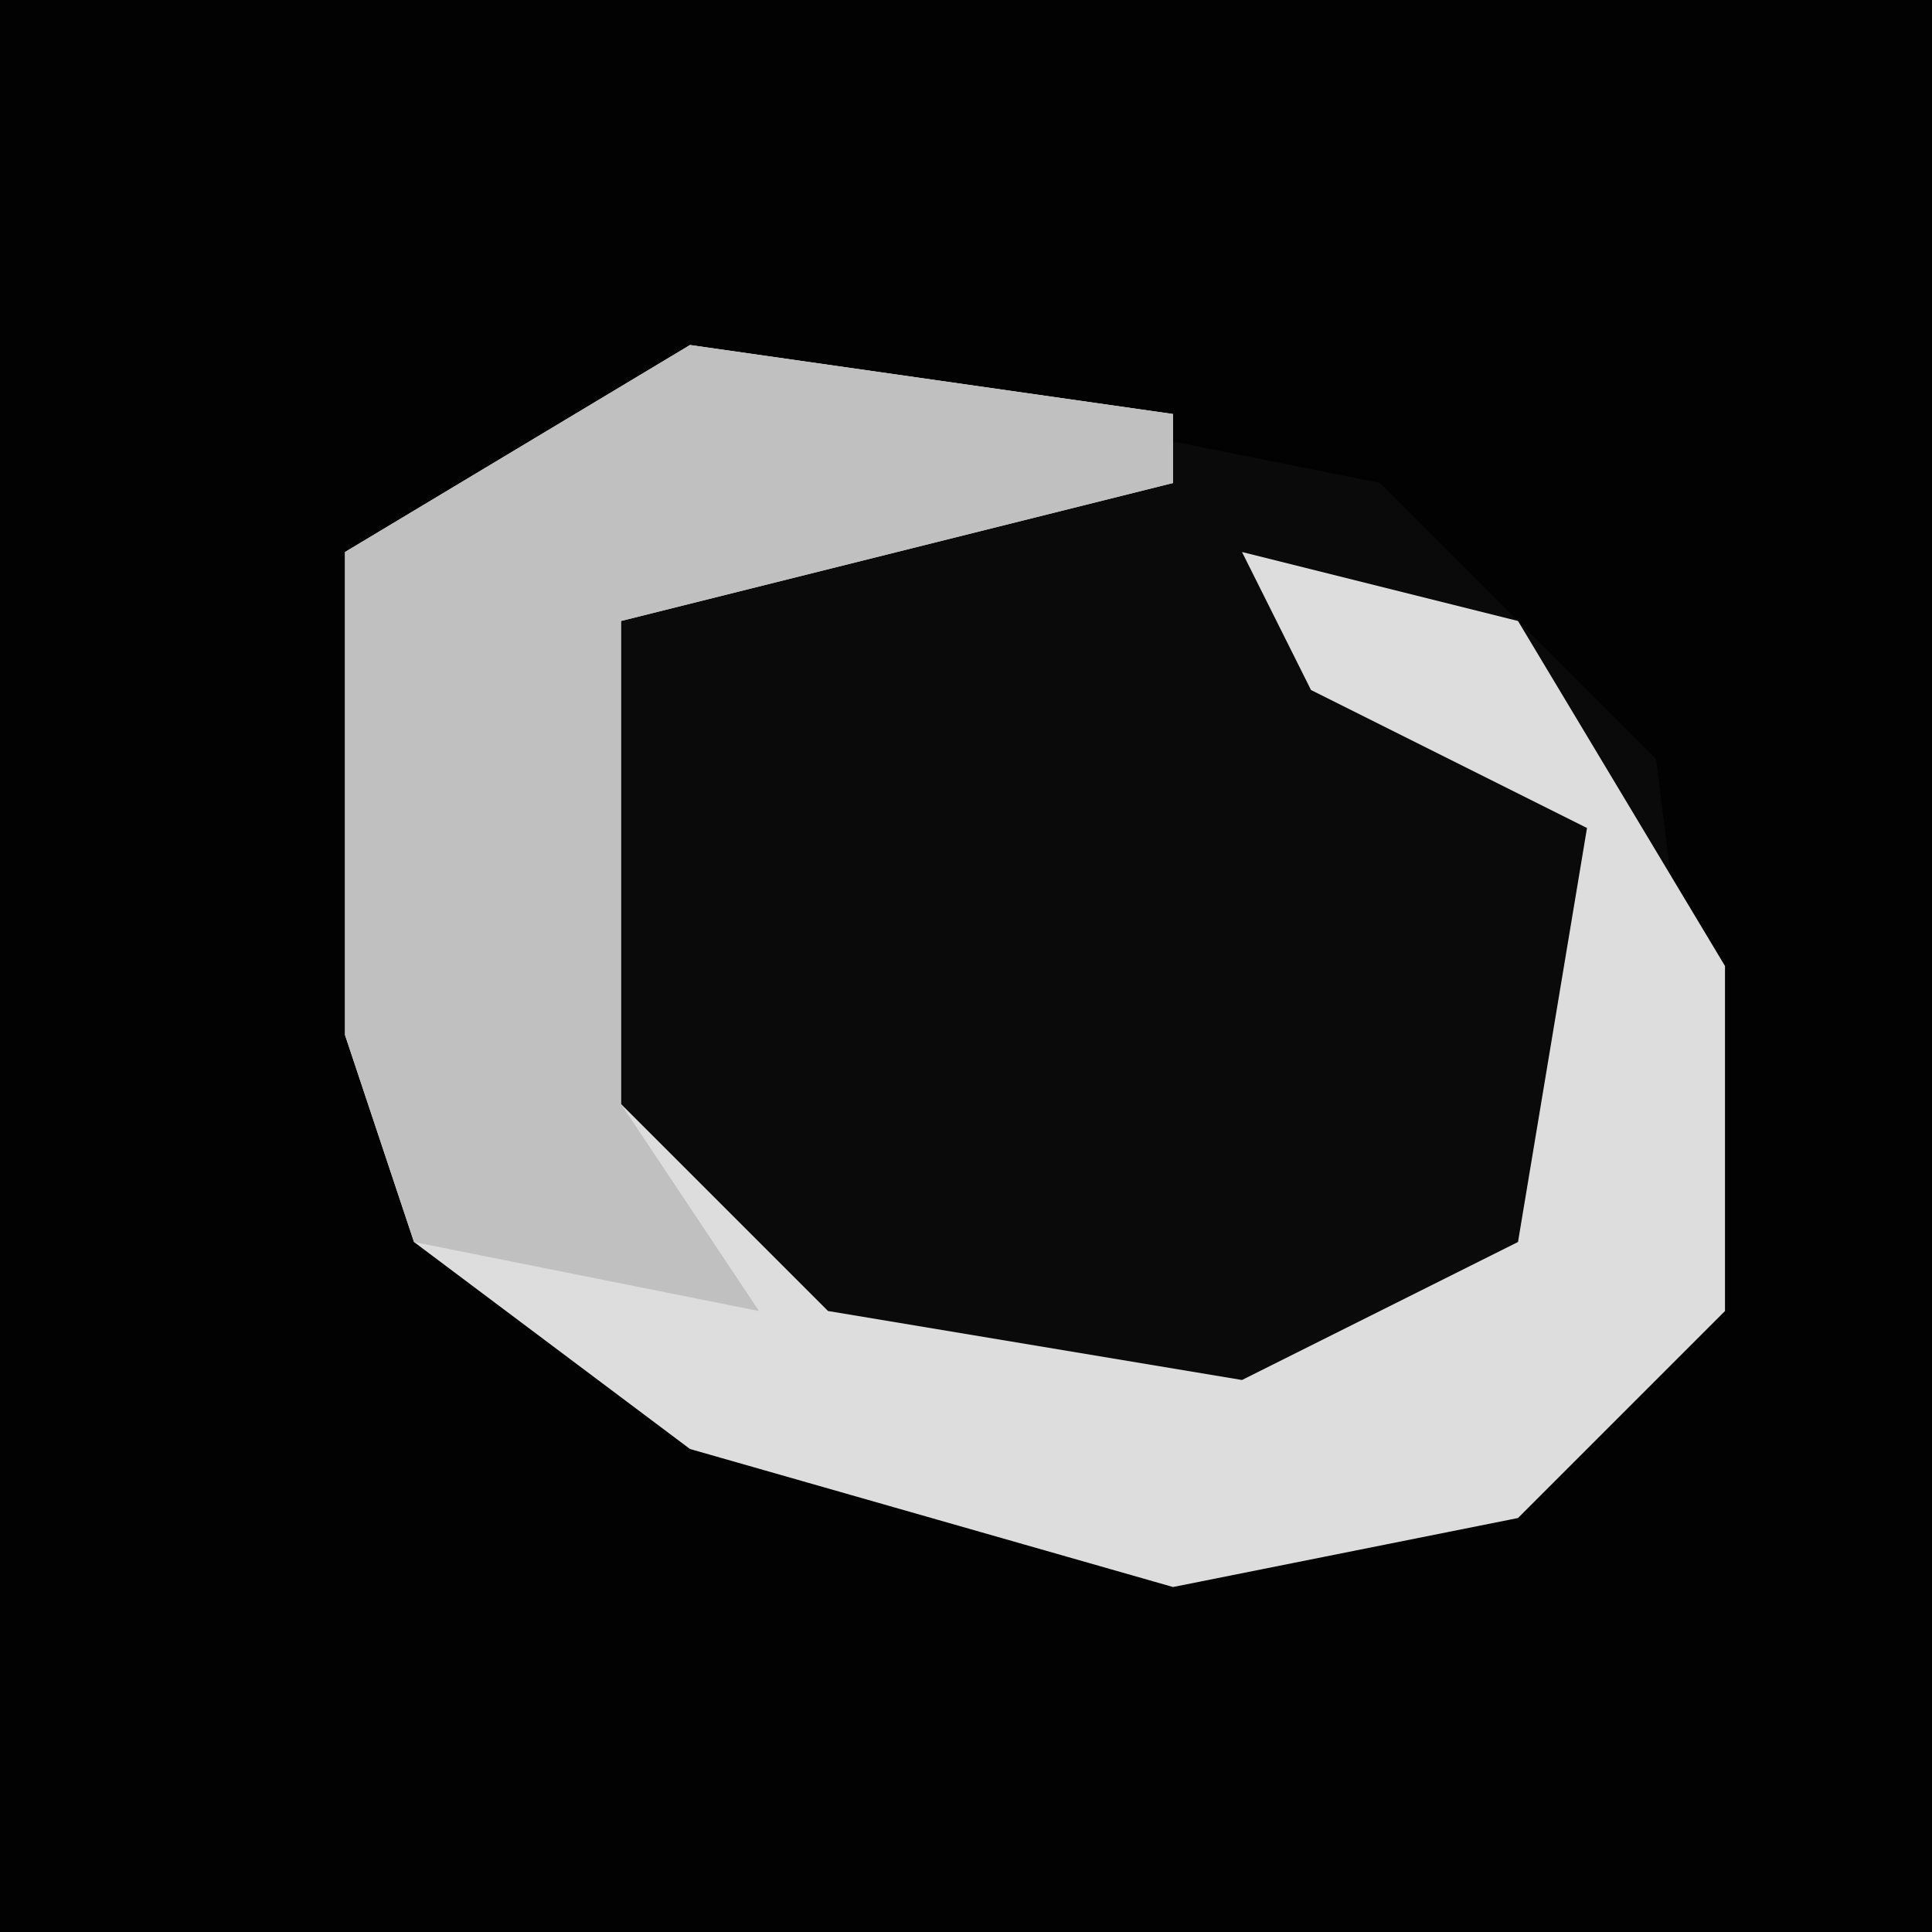 <?xml version="1.0" encoding="UTF-8"?>
<svg version="1.1" xmlns="http://www.w3.org/2000/svg" width="28" height="28">
<path d="M0,0 L28,0 L28,28 L0,28 Z " fill="#020202" transform="translate(0,0)"/>
<path d="M0,0 L10,2 L14,6 L15,14 L12,17 L7,18 L0,16 L-4,13 L-5,10 L-5,3 Z " fill="#0A0A0A" transform="translate(10,5)"/>
<path d="M0,0 L7,1 L7,2 L-1,4 L-1,11 L2,14 L8,15 L12,13 L13,7 L9,5 L8,3 L12,4 L15,9 L15,14 L12,17 L7,18 L0,16 L-4,13 L-5,10 L-5,3 Z " fill="#DDDDDD" transform="translate(10,5)"/>
<path d="M0,0 L7,1 L7,2 L-1,4 L-1,11 L1,14 L-4,13 L-5,10 L-5,3 Z " fill="#C0C0C0" transform="translate(10,5)"/>
</svg>
